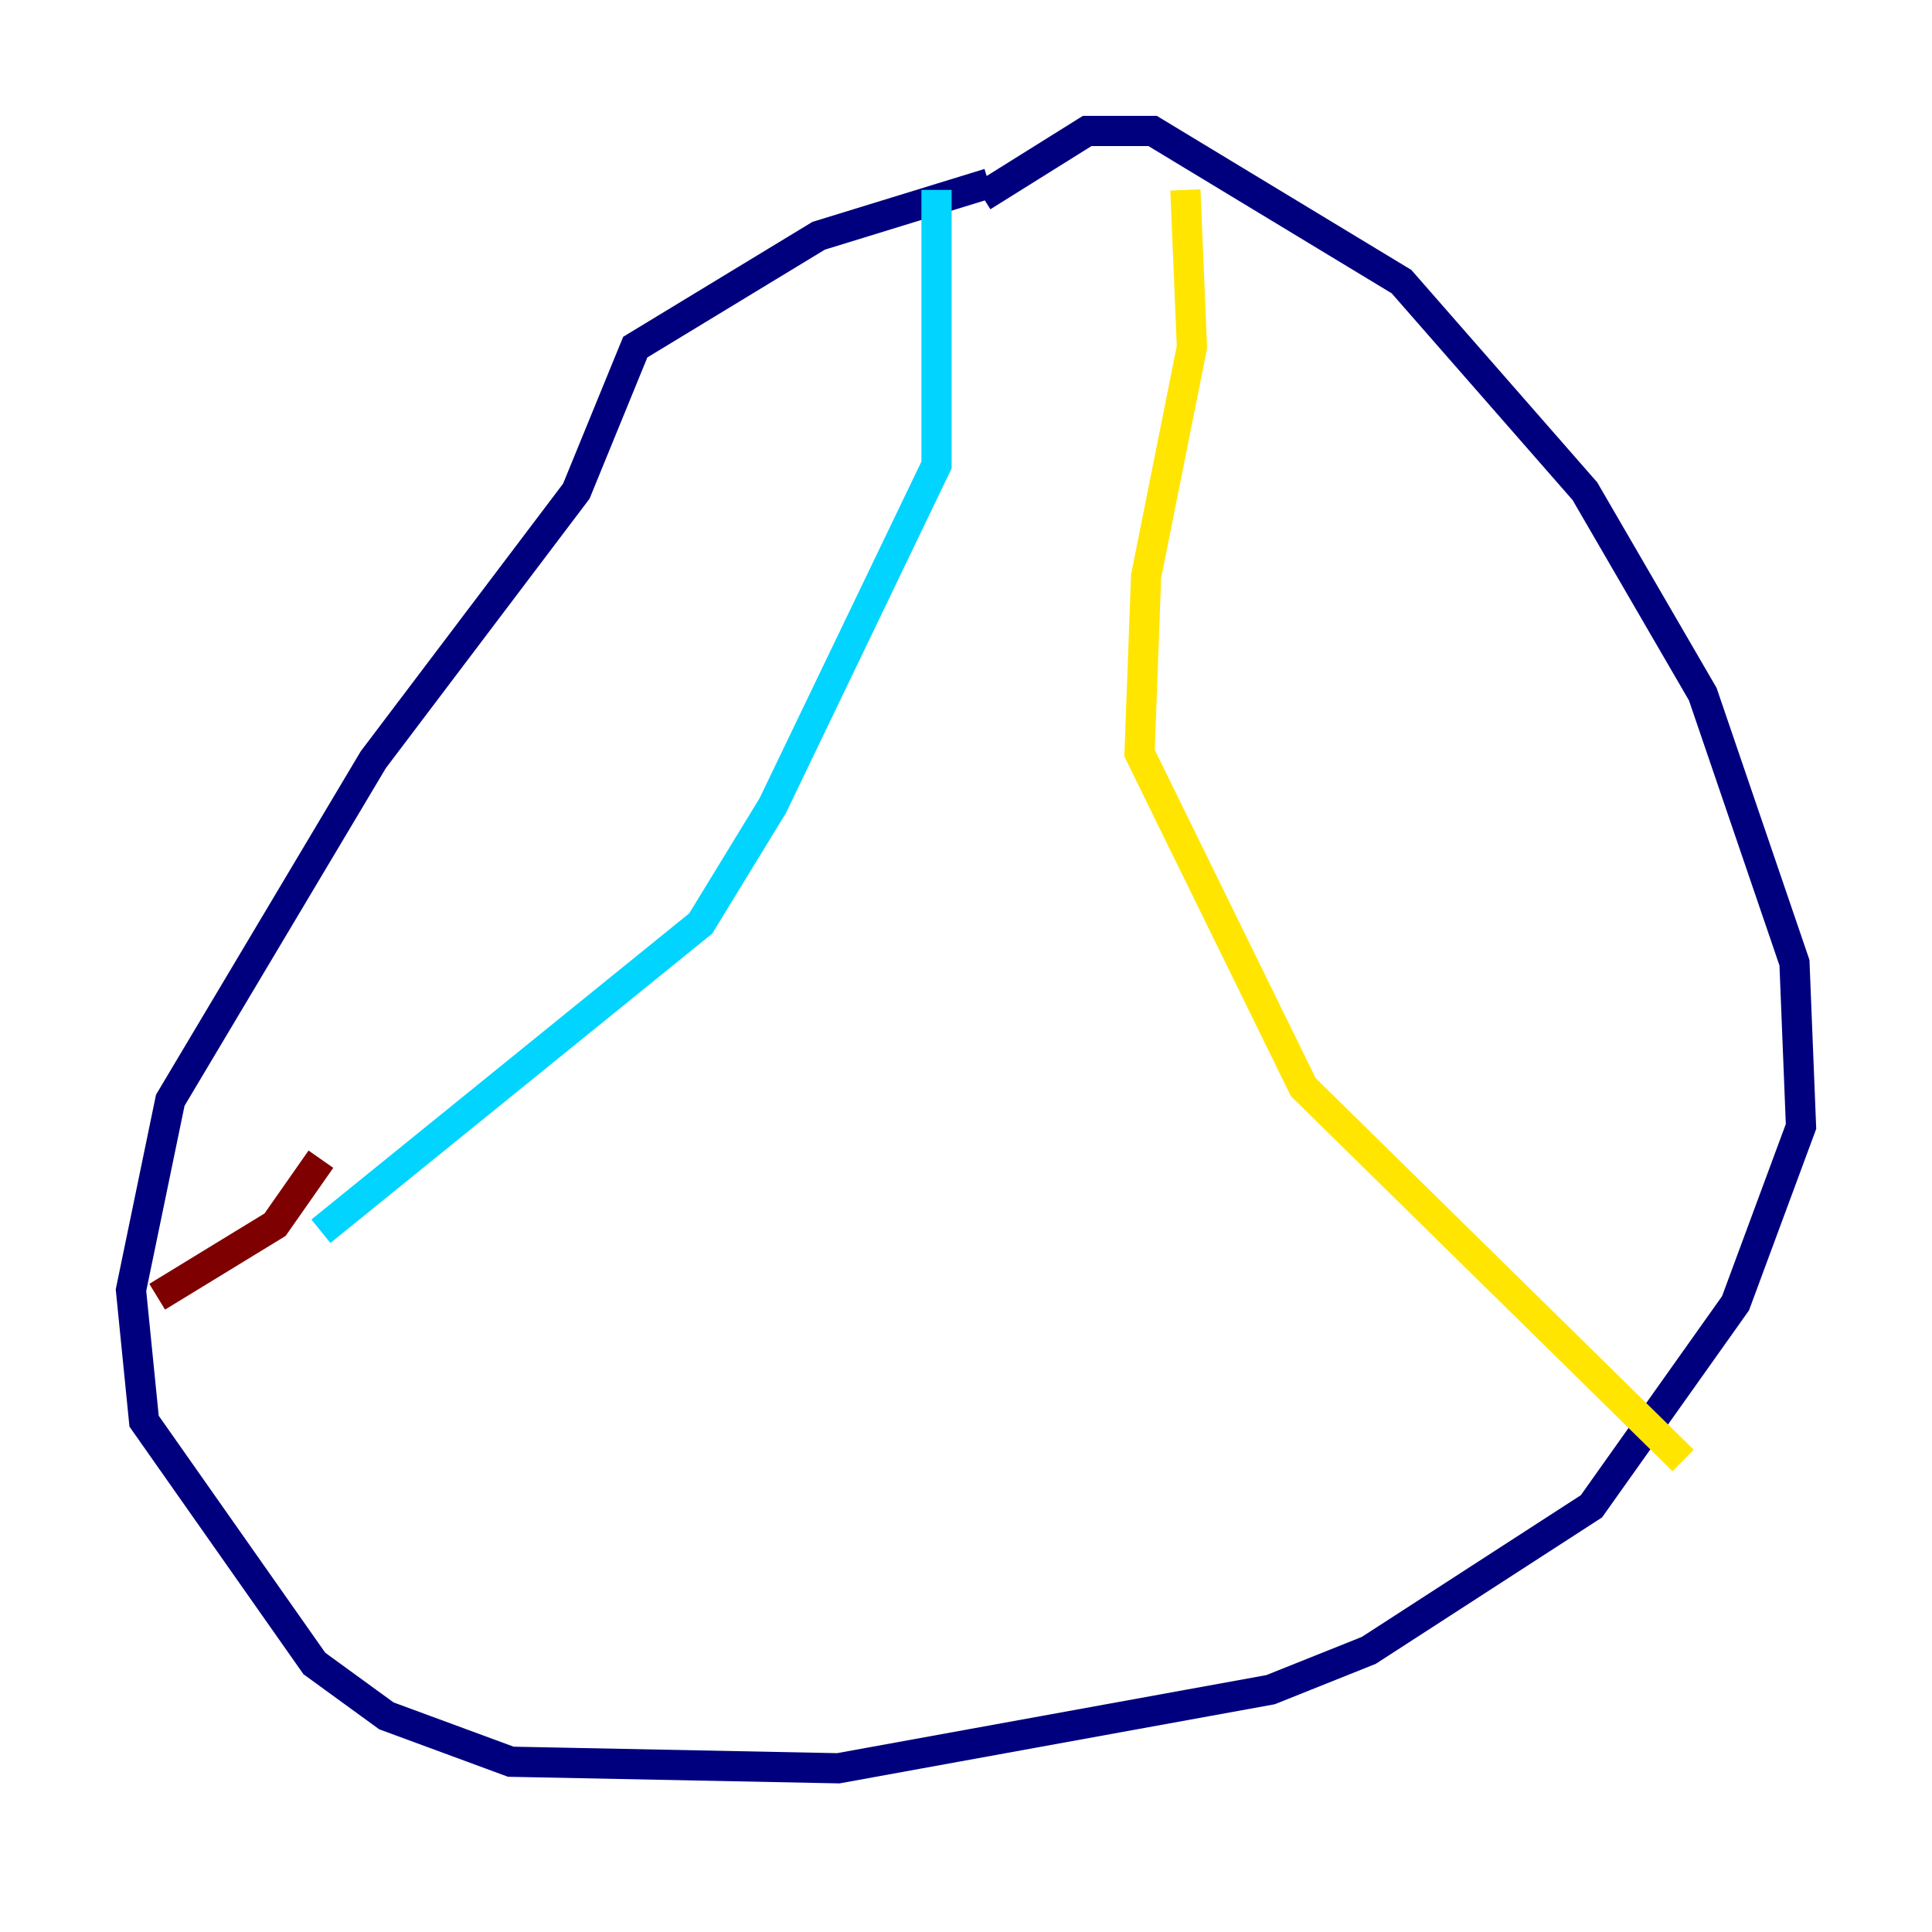 <?xml version="1.0" encoding="utf-8" ?>
<svg baseProfile="tiny" height="128" version="1.2" viewBox="0,0,128,128" width="128" xmlns="http://www.w3.org/2000/svg" xmlns:ev="http://www.w3.org/2001/xml-events" xmlns:xlink="http://www.w3.org/1999/xlink"><defs /><polyline fill="none" points="65.519,12.149 54.237,15.62 42.088,22.997 38.183,32.542 24.732,50.332 11.281,72.895 8.678,85.478 9.546,94.156 20.827,110.21 25.6,113.681 33.844,116.719 55.539,117.153 84.176,111.946 90.685,109.342 105.437,99.797 114.983,86.346 119.322,74.63 118.888,63.783 112.814,45.993 105.003,32.542 92.854,18.658 76.366,8.678 72.027,8.678 65.085,13.017" stroke="#00007f" stroke-width="2" /><polyline fill="none" points="62.047,12.583 62.047,30.807 51.2,53.37 46.427,61.18 21.261,81.573" stroke="#00d4ff" stroke-width="2" /><polyline fill="none" points="78.536,12.583 78.969,22.997 75.932,38.183 75.498,49.898 86.346,72.027 111.512,96.759" stroke="#ffe500" stroke-width="2" /><polyline fill="none" points="21.261,76.8 18.224,81.139 10.414,85.912" stroke="#7f0000" stroke-width="2" /></svg>